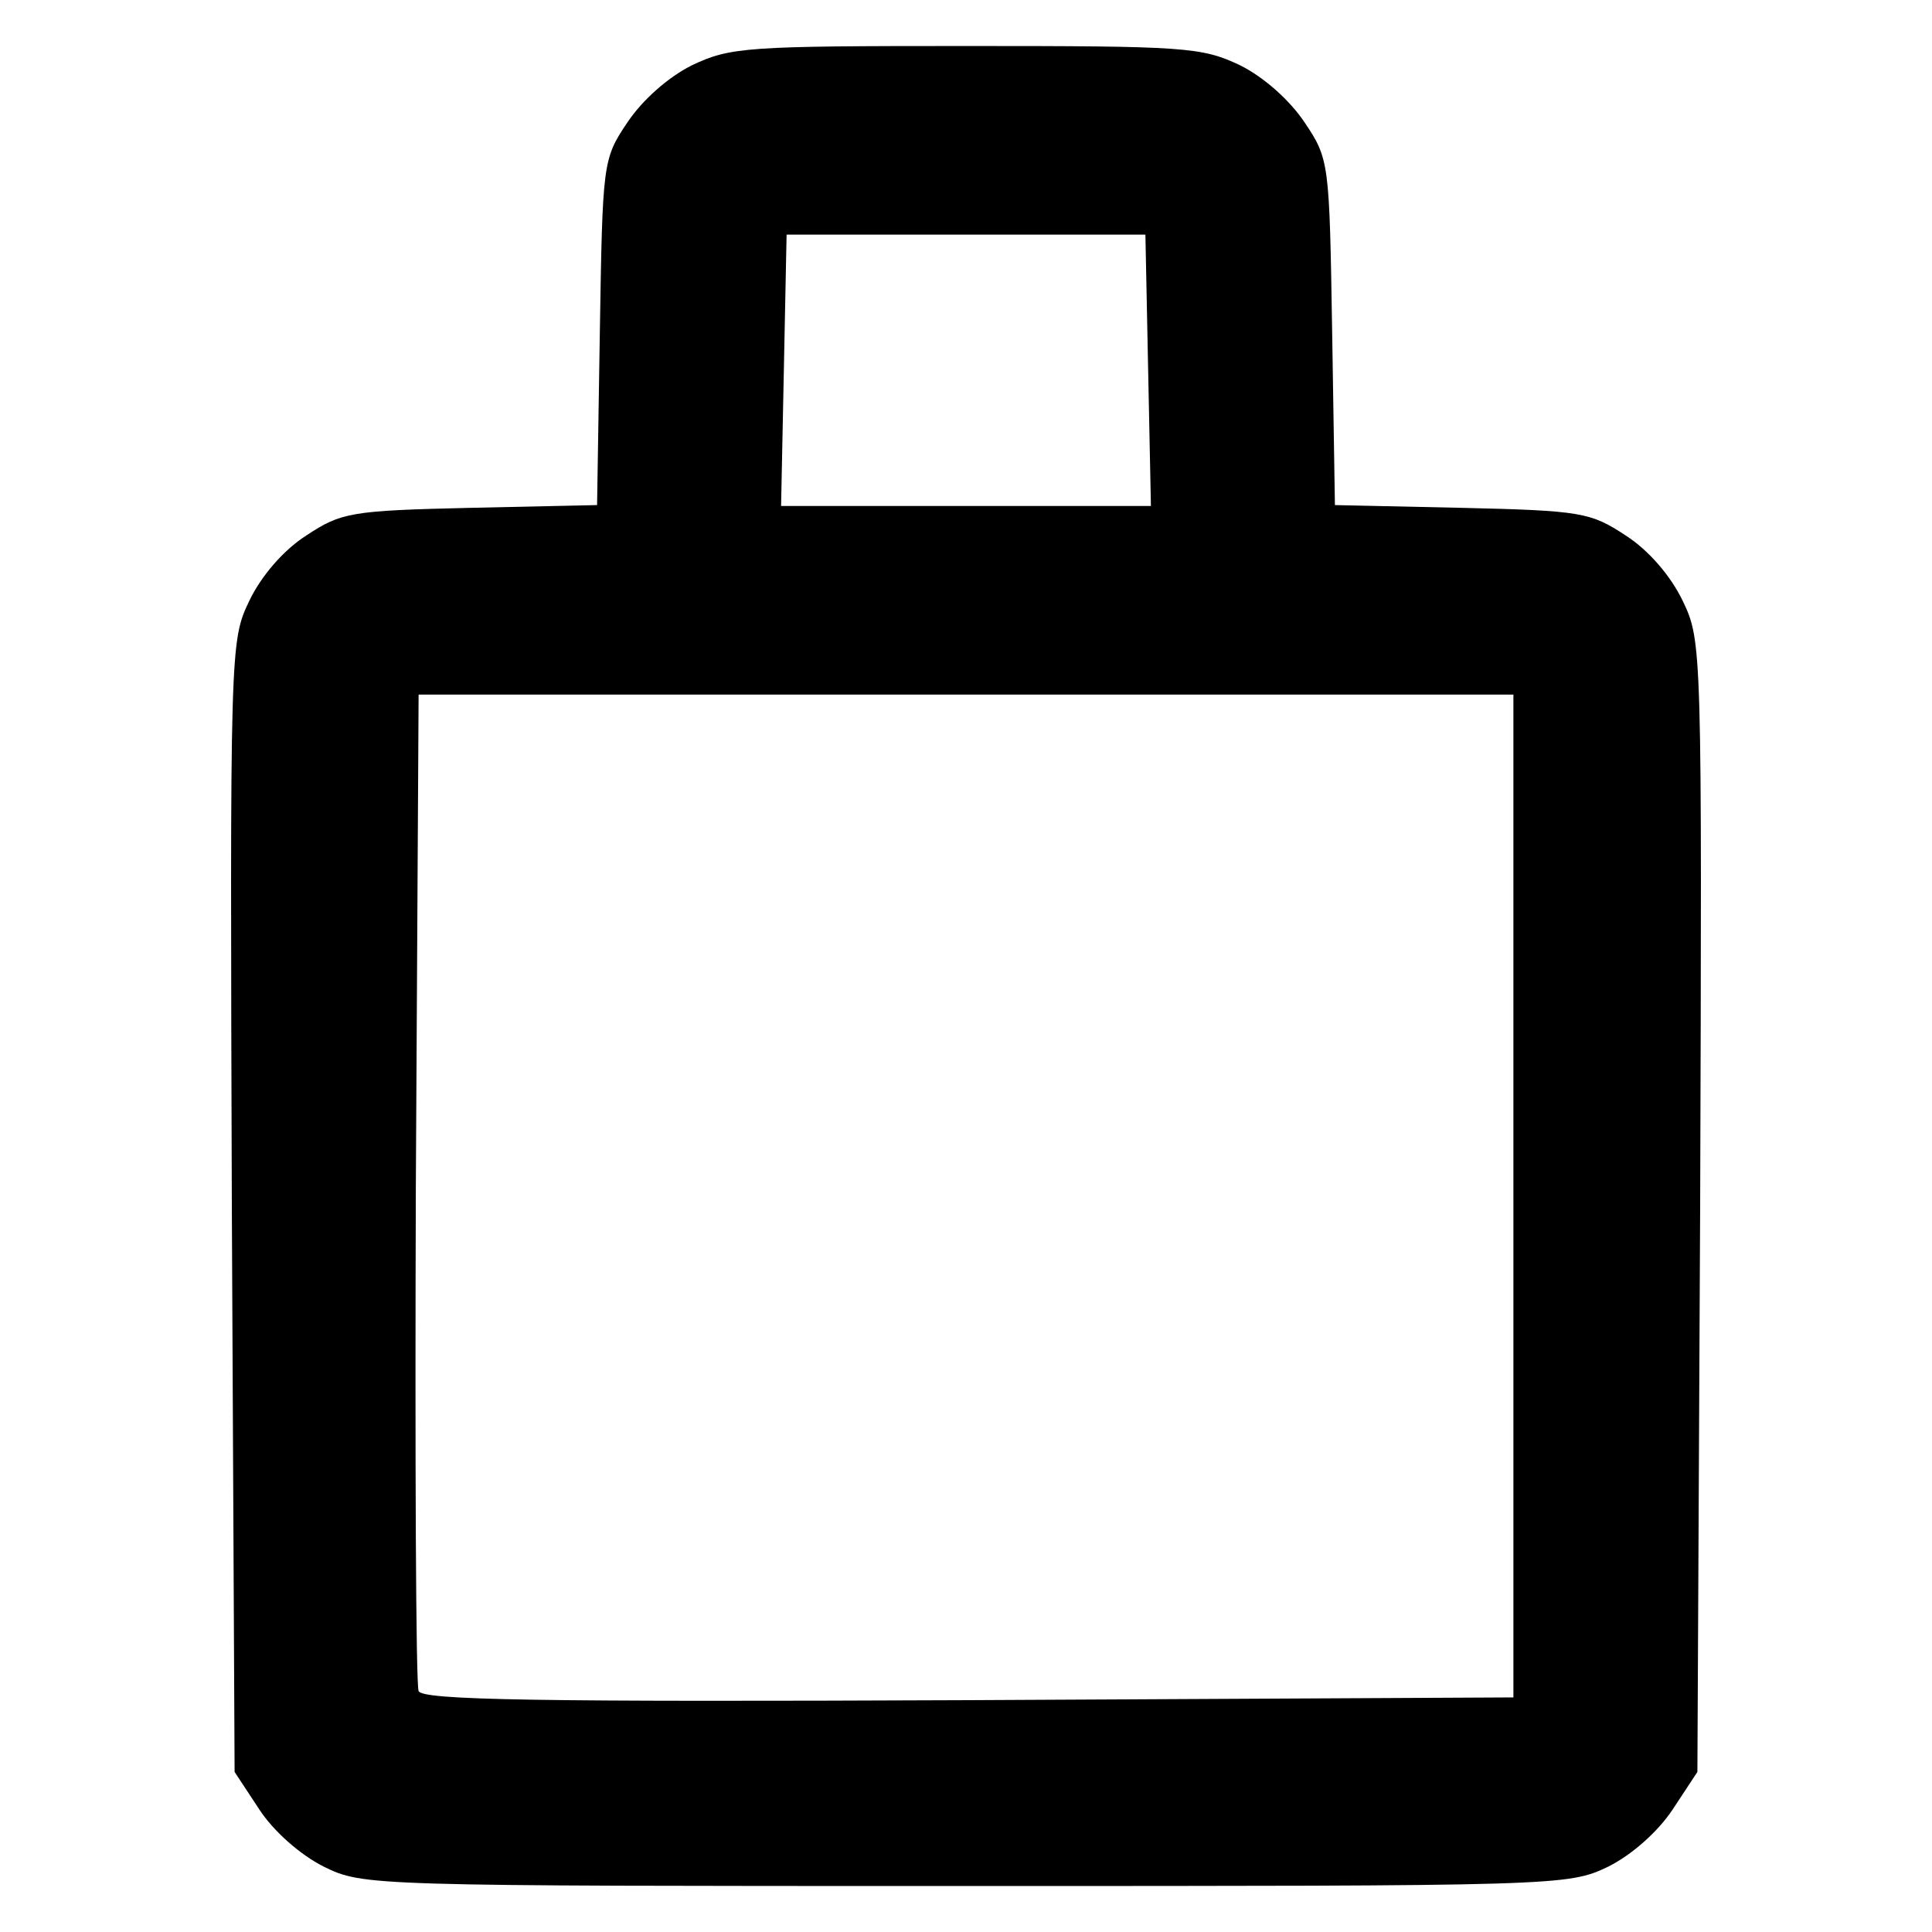 <!DOCTYPE svg PUBLIC "-//W3C//DTD SVG 20010904//EN" "http://www.w3.org/TR/2001/REC-SVG-20010904/DTD/svg10.dtd">
<svg version="1.0" xmlns="http://www.w3.org/2000/svg" width="210px" height="210px" viewBox="0 0 2100 2100" preserveAspectRatio="xMidYMid meet">
<g id="layer101" fill="#000000" stroke="none">
 <path d="M352 2029 c-26 -13 -55 -39 -70 -62 l-27 -41 -3 -614 c-2 -611 -2 -615 19 -659 13 -27 37 -55 62 -71 38 -25 48 -27 178 -30 l138 -3 3 -188 c3 -184 3 -188 30 -228 16 -24 44 -49 70 -62 42 -20 60 -21 298 -21 238 0 256 1 298 21 26 13 54 38 70 62 27 40 27 44 30 228 l3 188 138 3 c130 3 140 5 178 30 25 16 49 44 62 71 21 44 21 48 19 659 l-3 614 -27 41 c-16 24 -44 49 -70 62 -44 21 -52 21 -699 21 -649 0 -654 0 -697 -21z m1293 -729 l0 -545 -595 0 -595 0 -3 535 c-1 294 0 541 3 548 3 10 128 12 597 10 l593 -3 0 -545z m-397 -897 l-3 -148 -195 0 -195 0 -3 148 -3 147 201 0 201 0 -3 -147z"/>
 </g>

</svg>